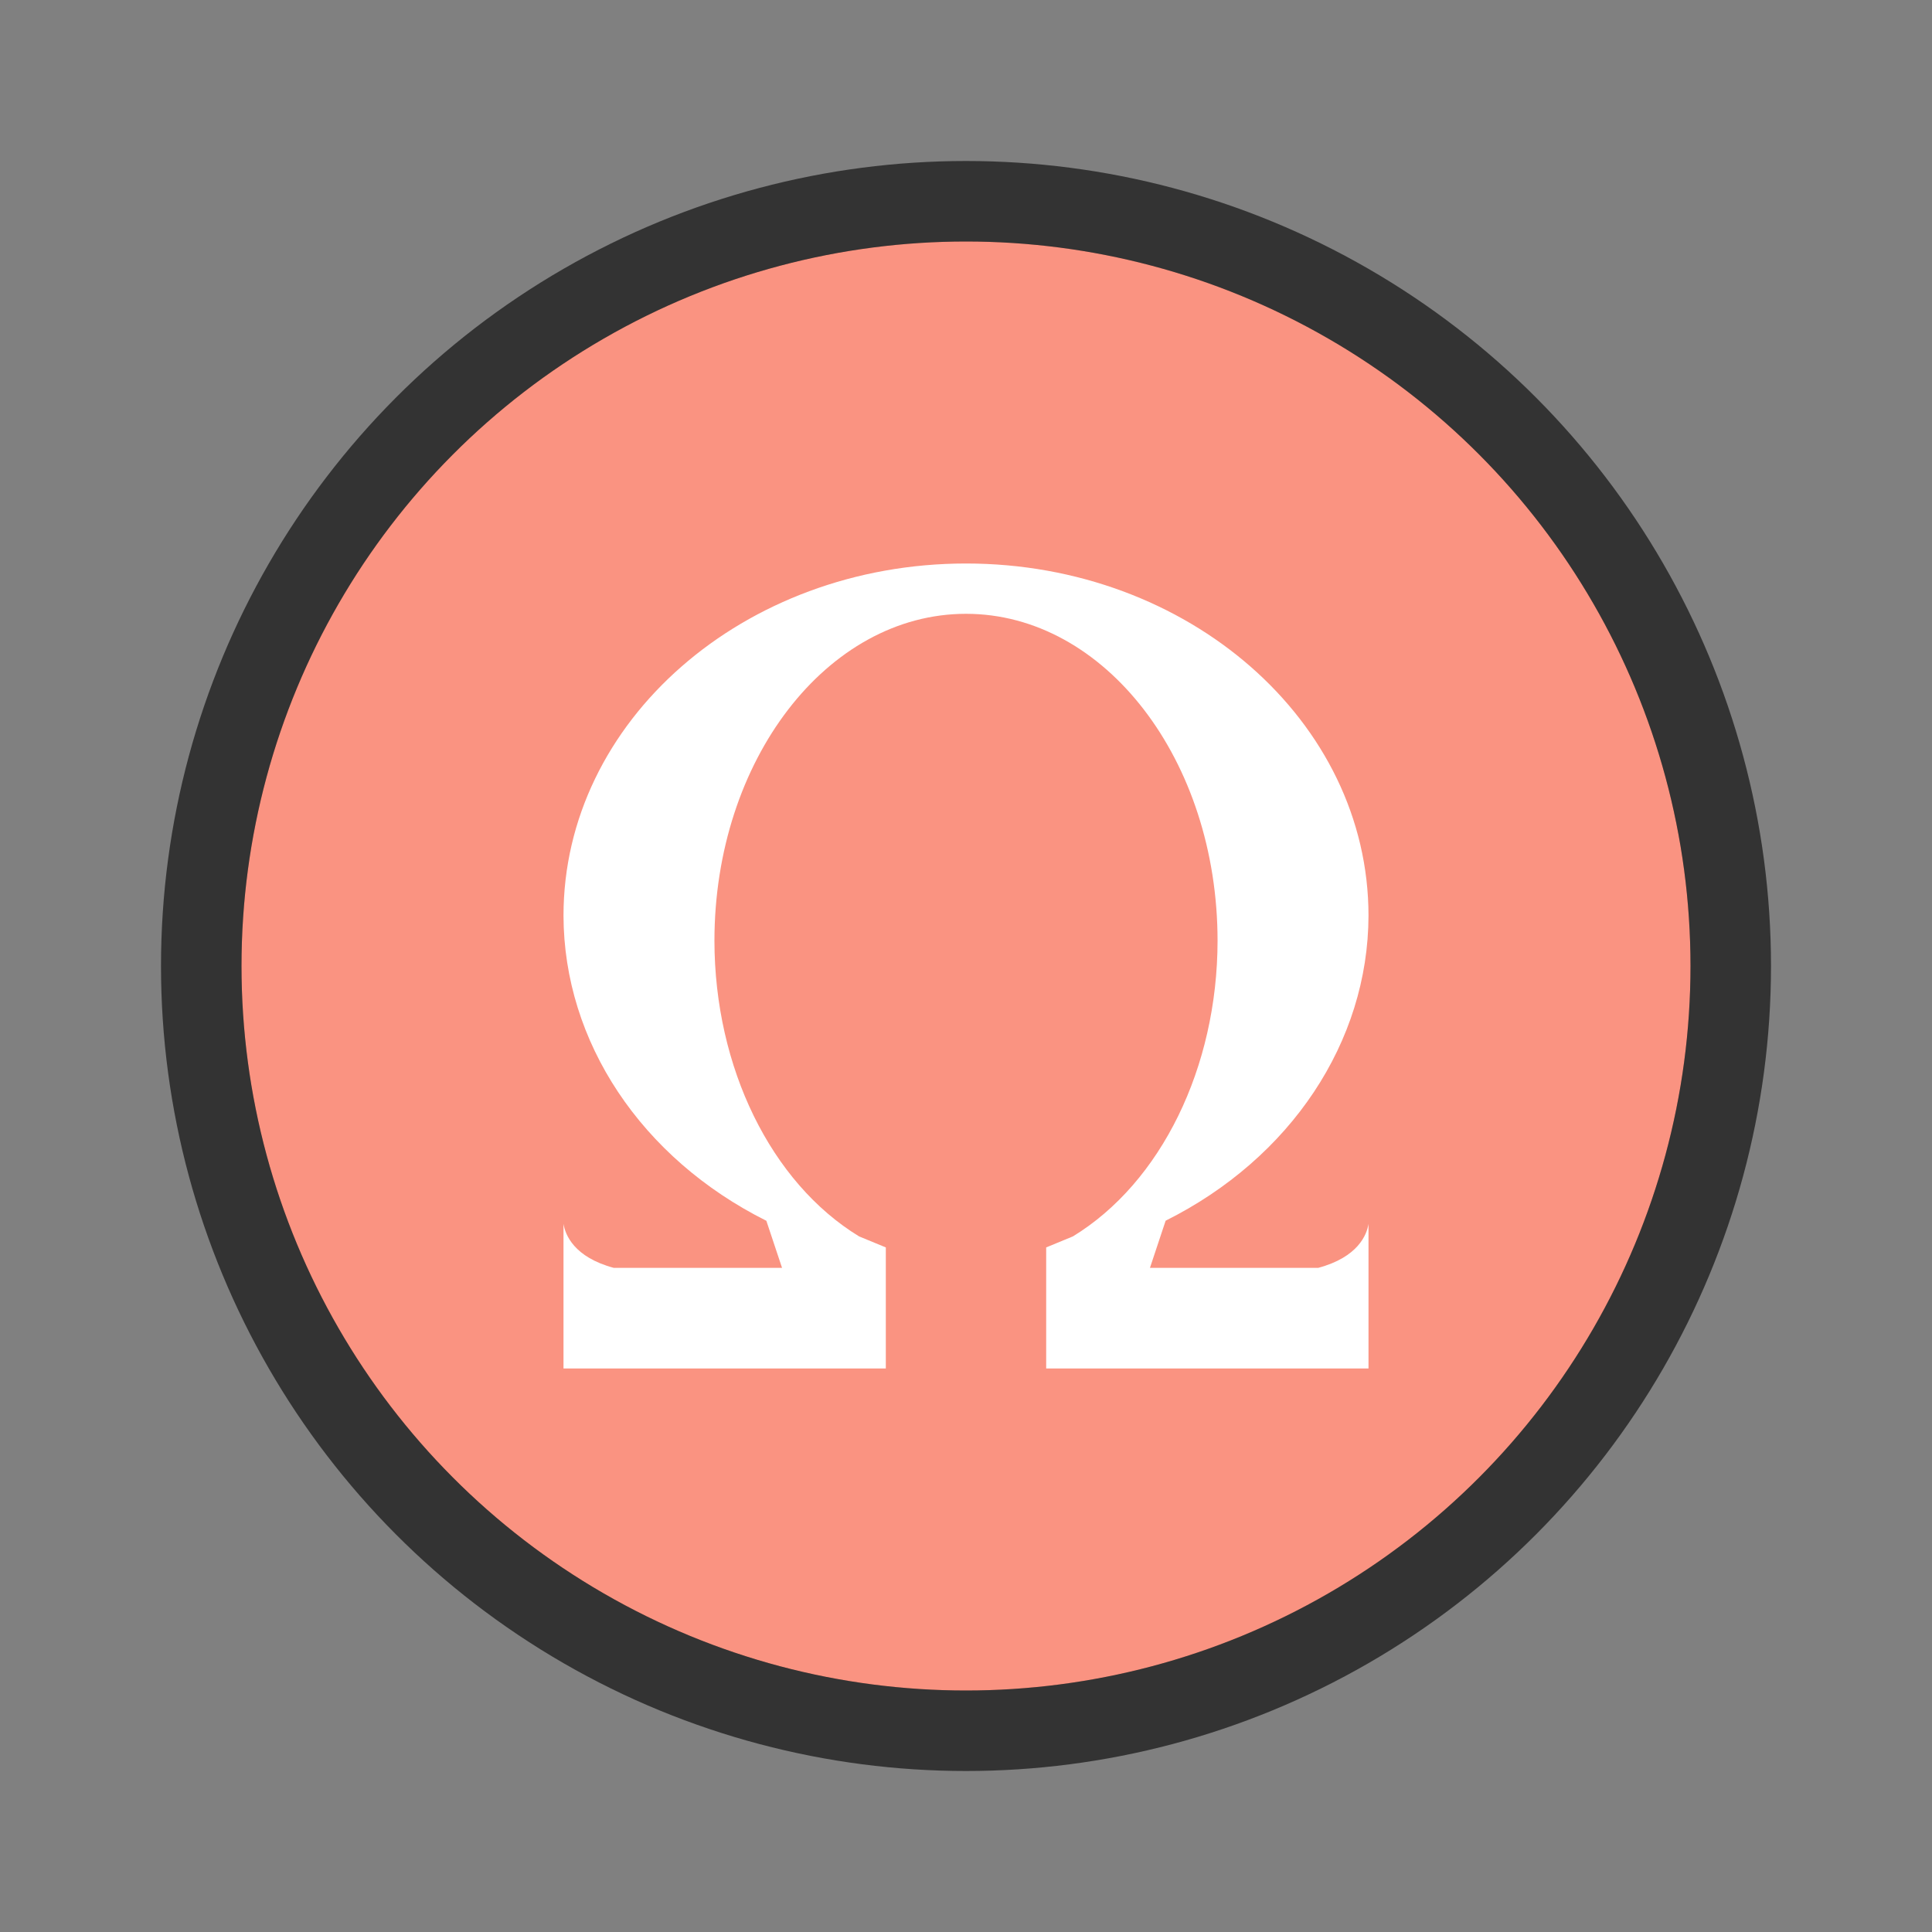 <svg xmlns="http://www.w3.org/2000/svg" viewBox="0 0 24 24"><rect x="0" y="0" width="24" height="24" fill="#808080" stroke="none"/><circle cx="12" cy="12" r="9" opacity=".6" stroke="#000" stroke-width="2" stroke-linecap="round" stroke-linejoin="round"/><circle cx="12" cy="12" r="9" fill="#fa9381"/><path d="M12 7c-2.761 0-5 1.959-5 4.375.004 1.567.965 3.012 2.52 3.79l.195.585h-2.09c-.496-.133-.604-.413-.625-.547V17h4.004v-1.504l-.332-.137c-1.095-.668-1.795-2.099-1.797-3.671 0-2.244 1.4-4.063 3.125-4.063 1.726 0 3.125 1.819 3.125 4.063-.002 1.572-.702 3.003-1.797 3.671l-.332.137V17H17v-1.797c-.02.134-.129.414-.625.547h-2.09l.195-.586c1.555-.777 2.516-2.222 2.52-3.789C17 8.959 14.761 7 12 7z" fill="#fff"/></svg>